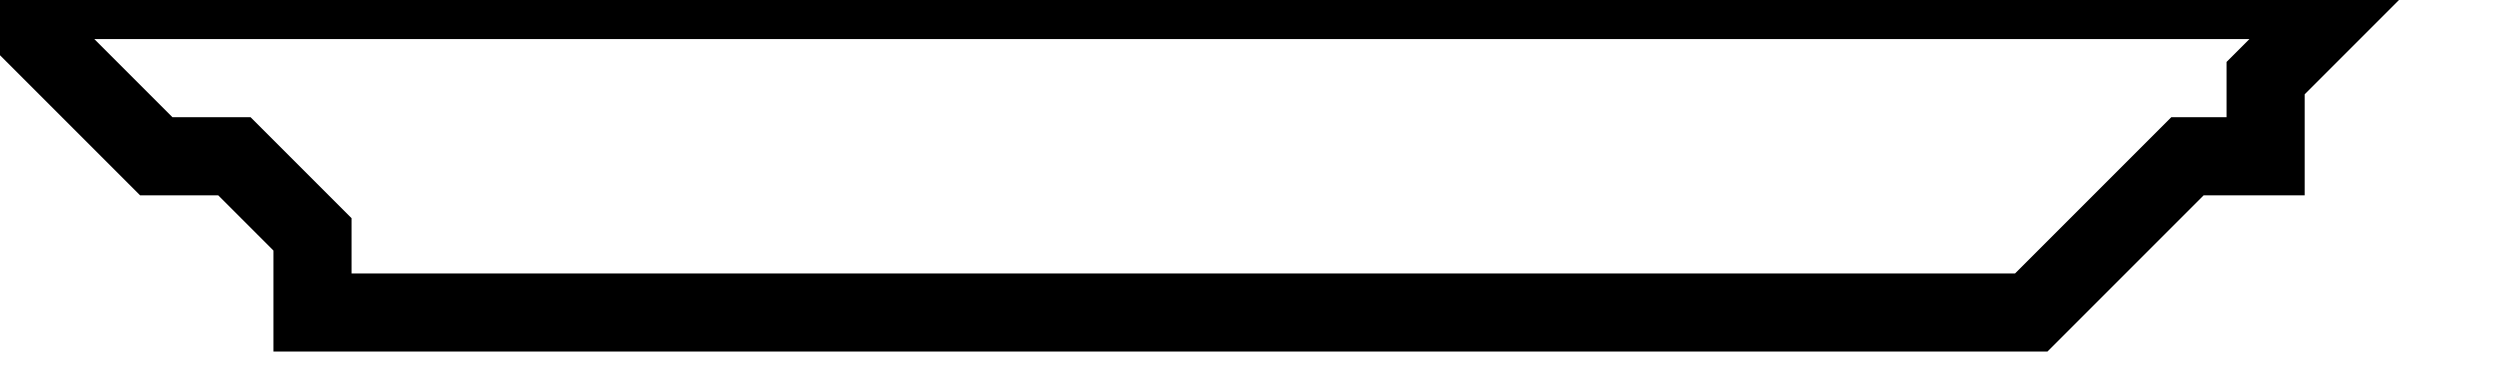 <?xml version='1.0' encoding='utf-8'?>
<svg width="32" height="5" xmlns="http://www.w3.org/2000/svg" viewBox="0 0 32 5"><rect width="32" height="5" fill="white" /><path d="M 0,0 L 2,2 L 3,2 L 4,3 L 4,4 L 26,4 L 28,2 L 29,2 L 29,1 L 30,0 Z" fill="none" stroke="black" stroke-width="1" /></svg>